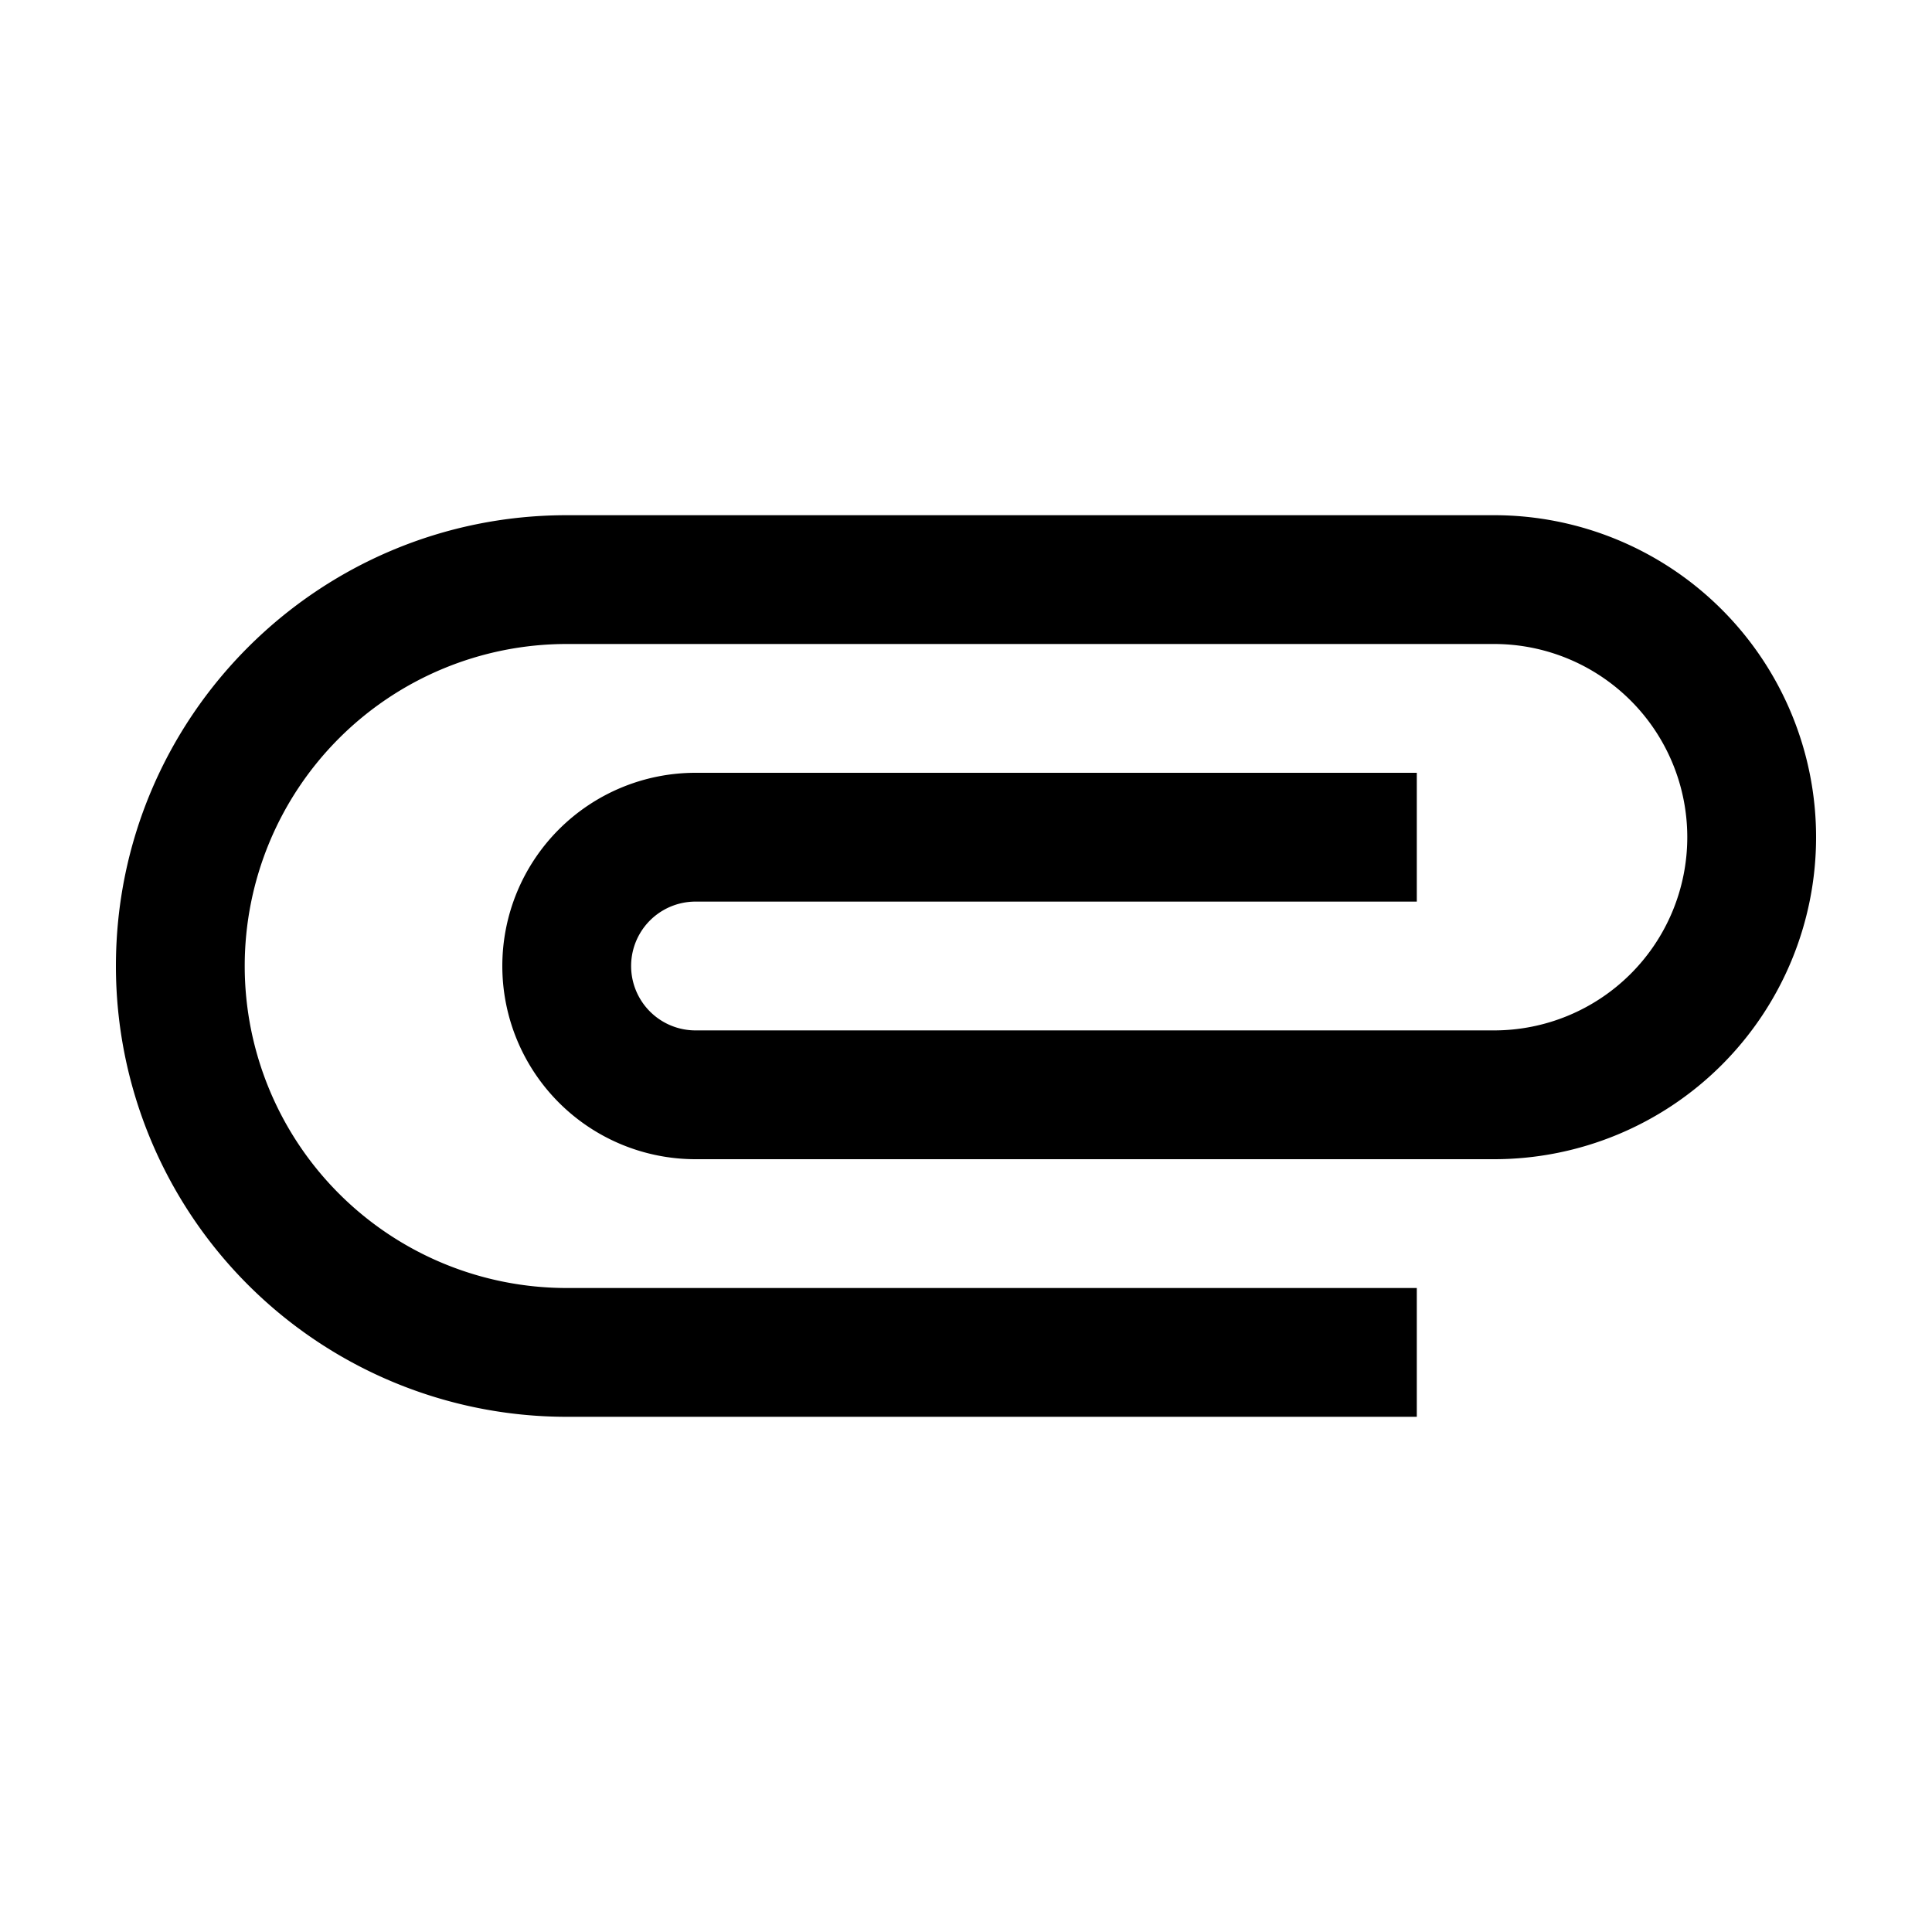 <svg xmlns="http://www.w3.org/2000/svg" xml:space="preserve" style="fill-rule:evenodd;clip-rule:evenodd;stroke-linejoin:round;stroke-miterlimit:2" viewBox="0 0 15 15"><path d="M0 0h15v15H0z" style="fill:none"/><path d="M11 10v1H4.4A3.5 3.5 0 0 1 .9 7.5C.9 5.568 2.468 4 4.4 4h7.2a2.5 2.5 0 0 1 0 5H5.4a1.5 1.5 0 0 1 0-3H11v1H5.4a.5.5 0 0 0 0 1h6.2a1.5 1.5 0 0 0 0-3H4.4a2.5 2.5 0 0 0 0 5z"/></svg>